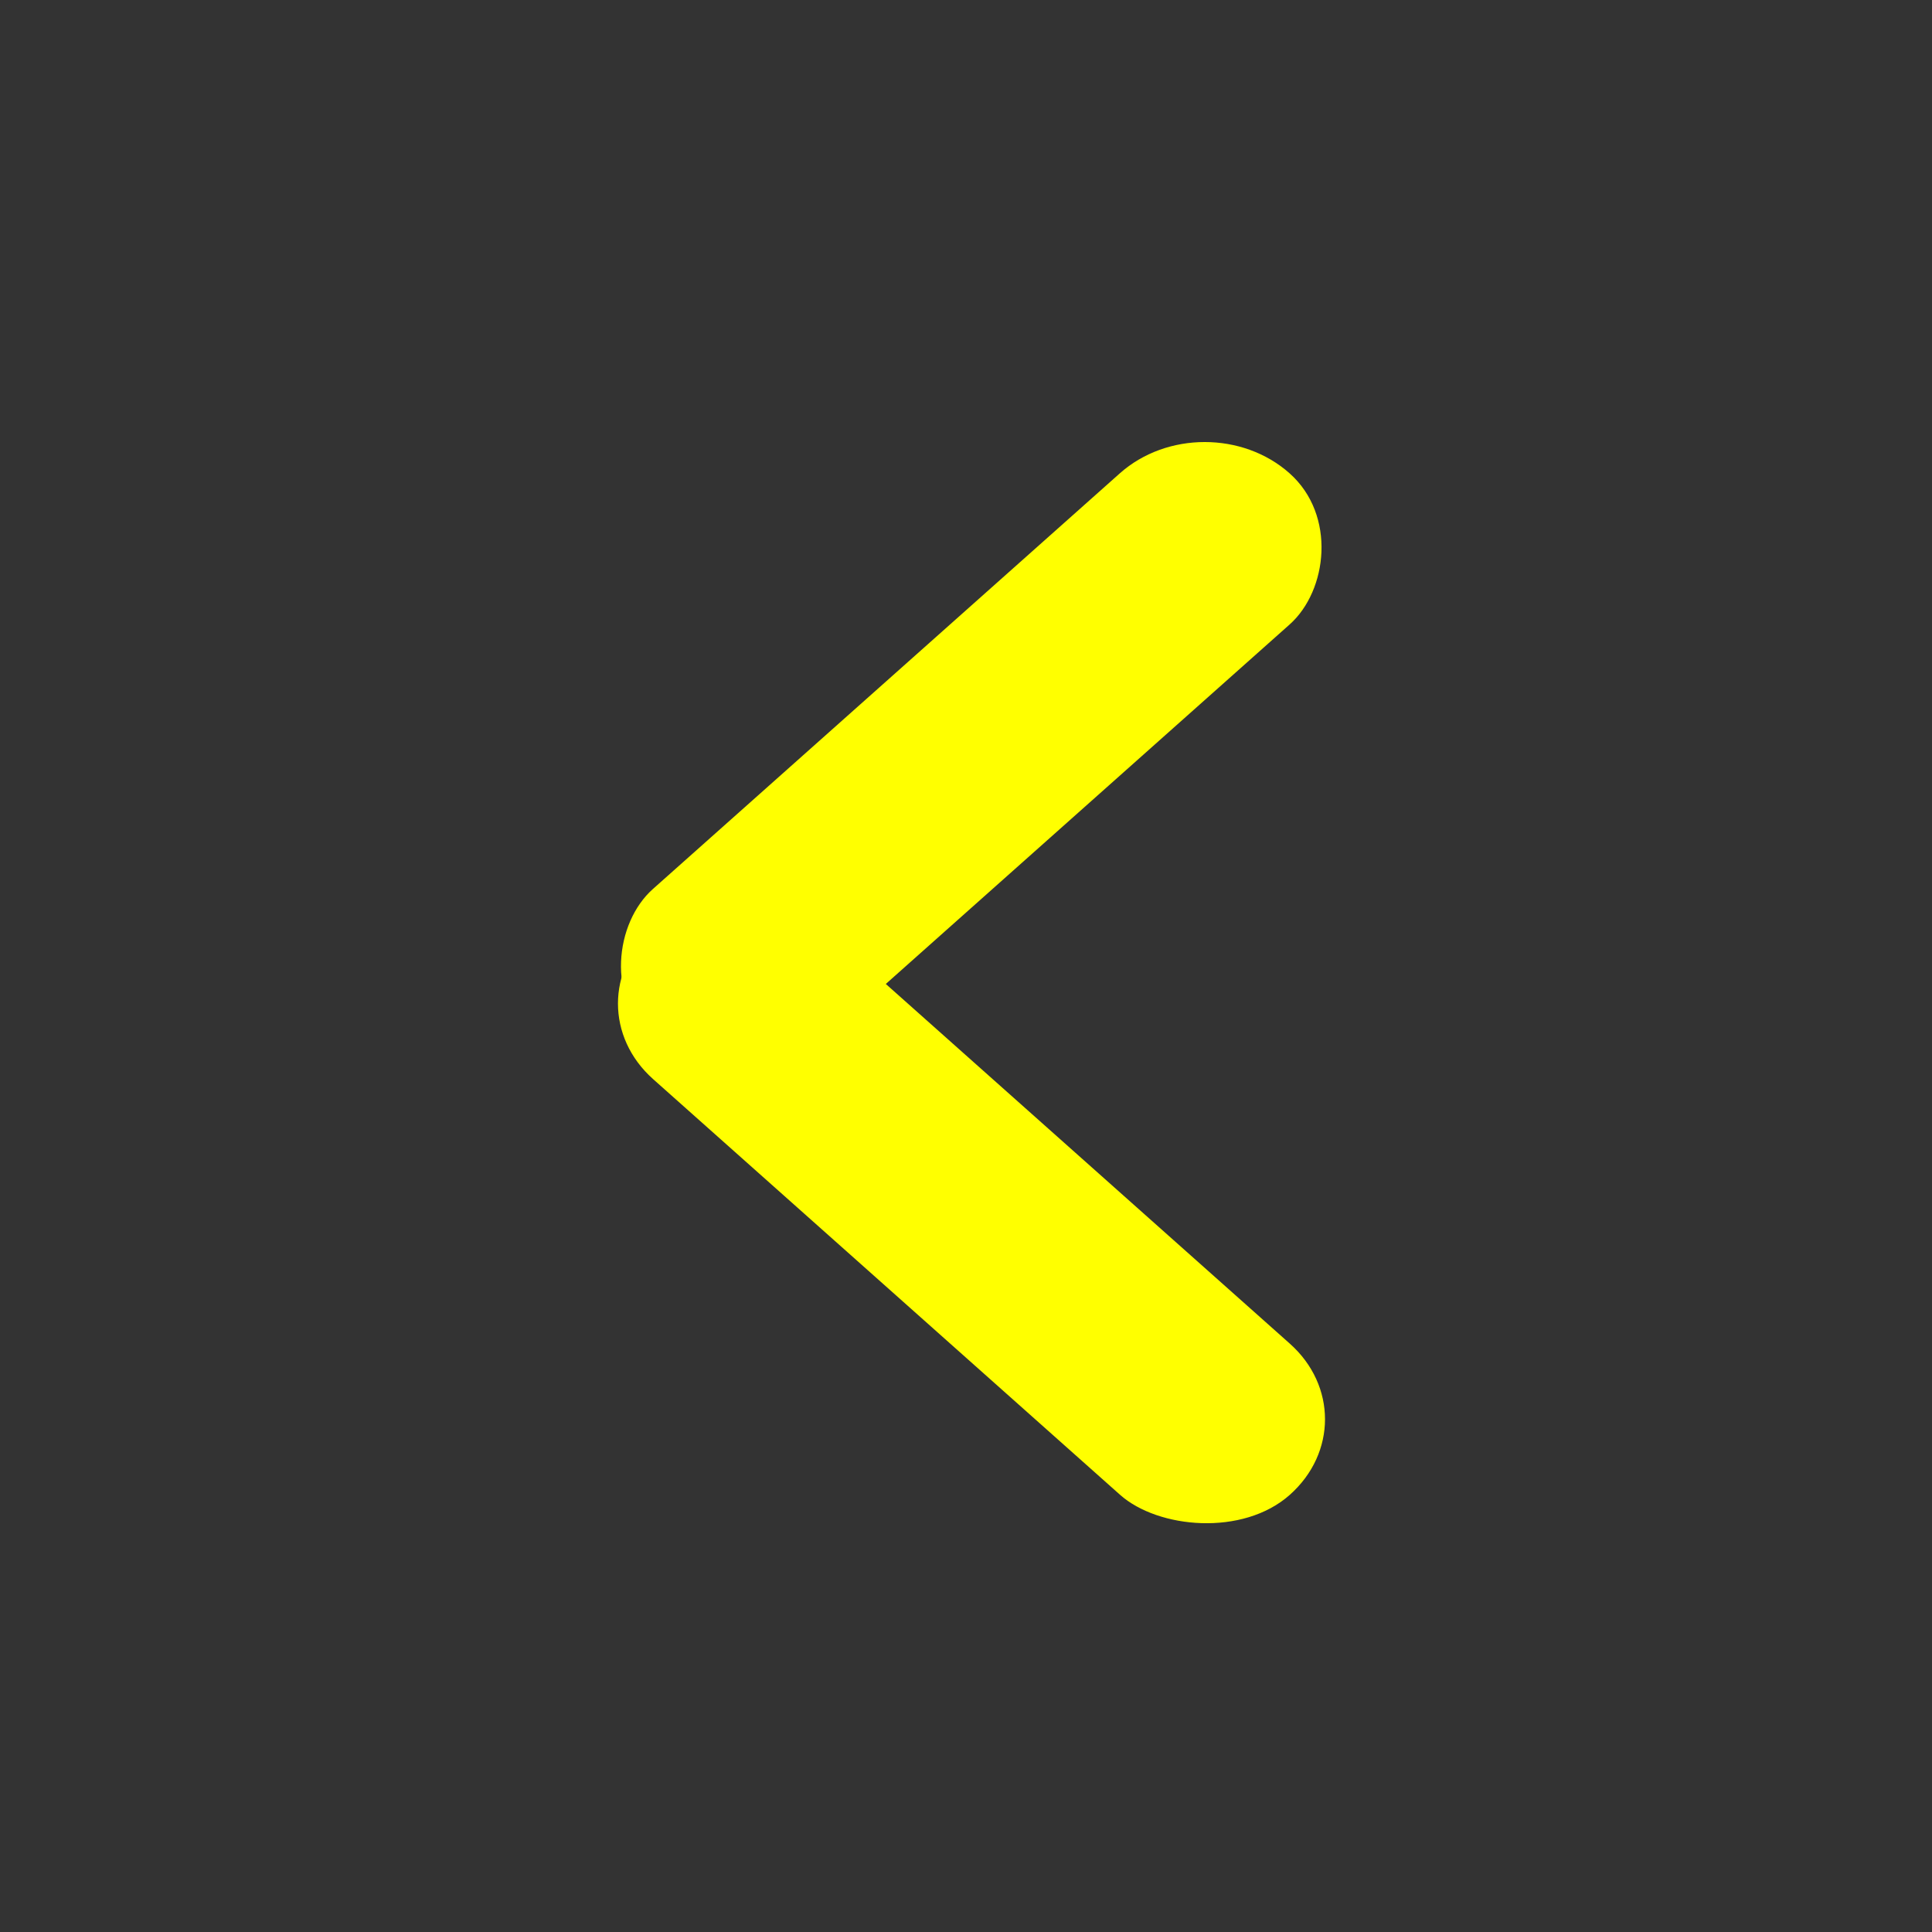<svg width="34" height="34" viewBox="0 0 34 34" fill="none" xmlns="http://www.w3.org/2000/svg">
<rect x="0" y="0" width="34" height="34" fill="#333333" stroke="none"/>
<rect width="4" height="15" rx="2" transform="matrix(0.747 -0.665 0.747 0.665 10 17.661)" fill="#FFFF00"/>
<rect width="4" height="15" rx="2" transform="matrix(0.747 0.665 -0.747 0.665 21.201 7)" fill="#FFFF00"/>
</svg>
